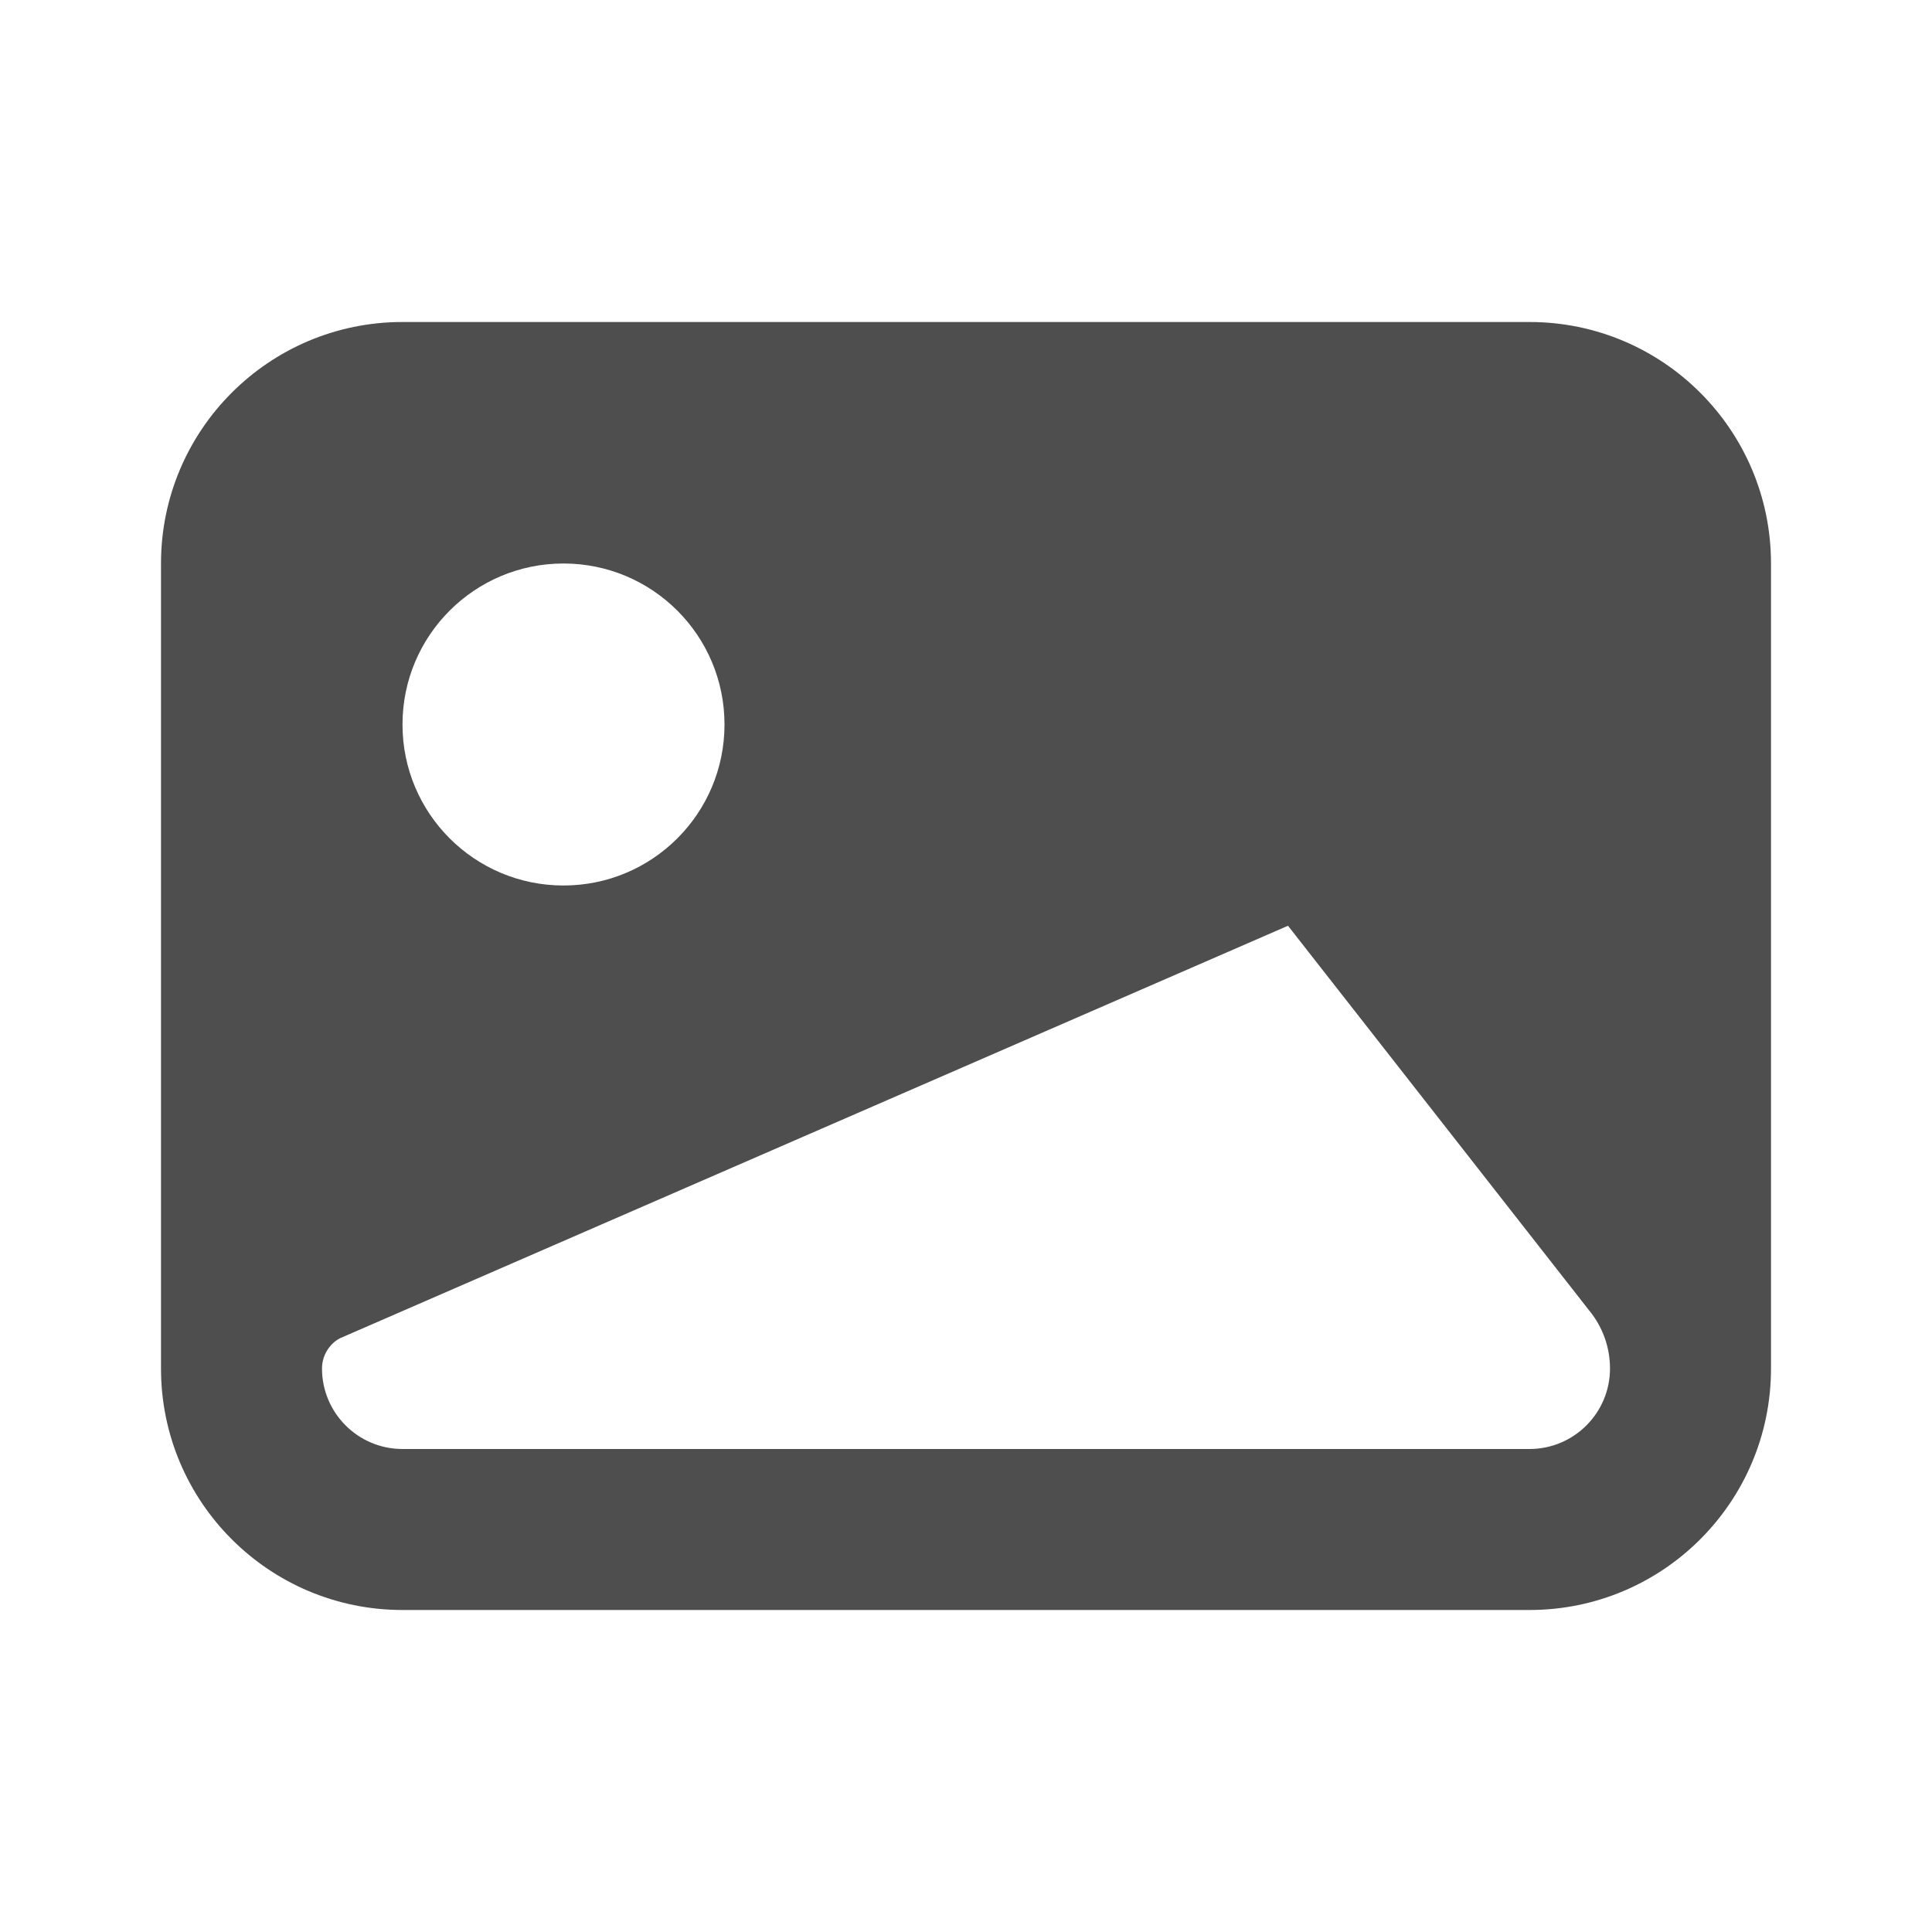 <svg width="24" height="24" viewBox="0 0 24 24" fill="none" xmlns="http://www.w3.org/2000/svg">
<path fill-rule="evenodd" clip-rule="evenodd" d="M2 7C2 5.343 3.343 4 5 4H19C20.657 4 22 5.343 22 7V17C22 18.657 20.657 20 19 20H5C3.343 20 2 18.657 2 17V7ZM19.742 16.28C19.909 16.483 20 16.737 20 17C20 17.552 19.552 18 19 18H5C4.448 18 4 17.552 4 17C4 16.846 4.083 16.703 4.217 16.627L16 11.5L19.742 16.28ZM7 11C8.105 11 9 10.105 9 9C9 7.895 8.105 7 7 7C5.895 7 5 7.895 5 9C5 10.105 5.895 11 7 11Z" fill="#4E4E4E"/>
</svg>
